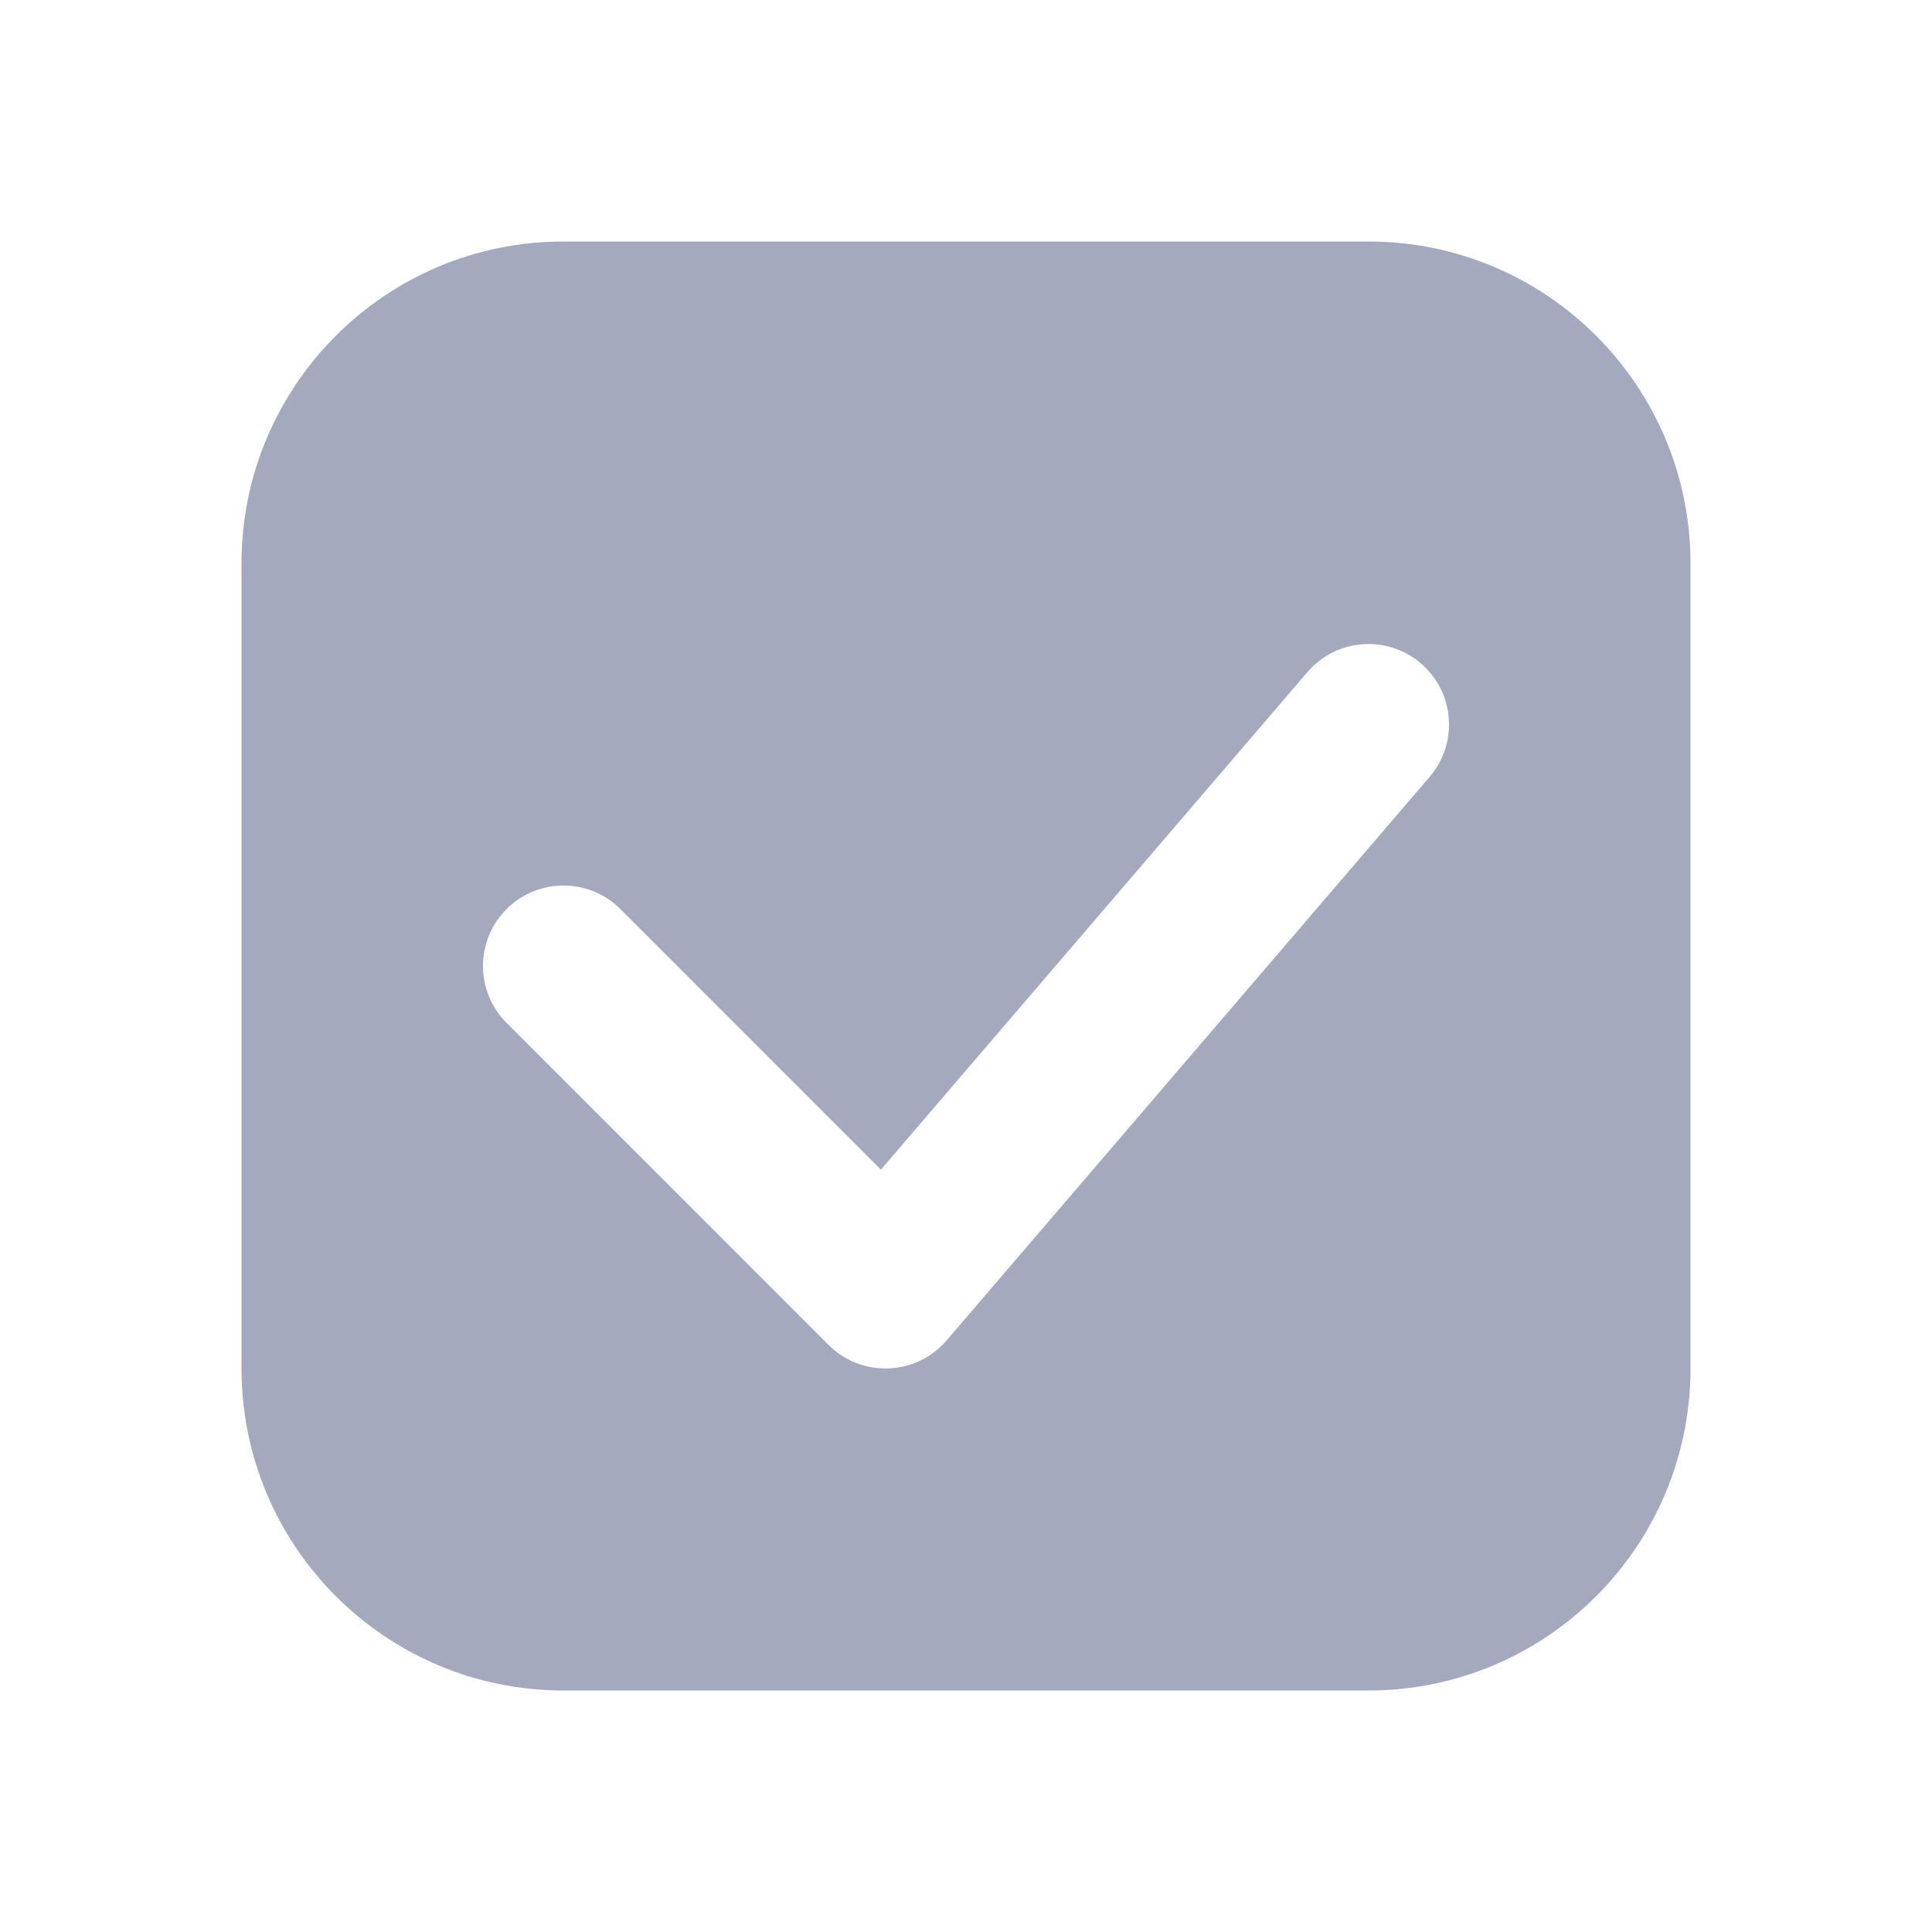 <svg width="28" height="28" viewBox="0 0 28 28" fill="none" xmlns="http://www.w3.org/2000/svg">
<path fill-rule="evenodd" clip-rule="evenodd" d="M8.167 3.5C5.589 3.5 3.5 5.589 3.5 8.167V19.833C3.5 22.411 5.589 24.5 8.167 24.5H19.833C22.411 24.5 24.5 22.411 24.5 19.833V8.167C24.5 5.589 22.411 3.5 19.833 3.5H8.167ZM20.719 11.259C21.139 10.77 21.082 10.034 20.593 9.614C20.103 9.195 19.367 9.252 18.948 9.741L12.767 16.951L8.992 13.175C8.536 12.72 7.797 12.72 7.342 13.175C6.886 13.631 6.886 14.369 7.342 14.825L12.008 19.492C12.238 19.721 12.553 19.845 12.878 19.832C13.203 19.82 13.508 19.673 13.719 19.426L20.719 11.259Z" fill="#A5A9BD"/>
</svg>
